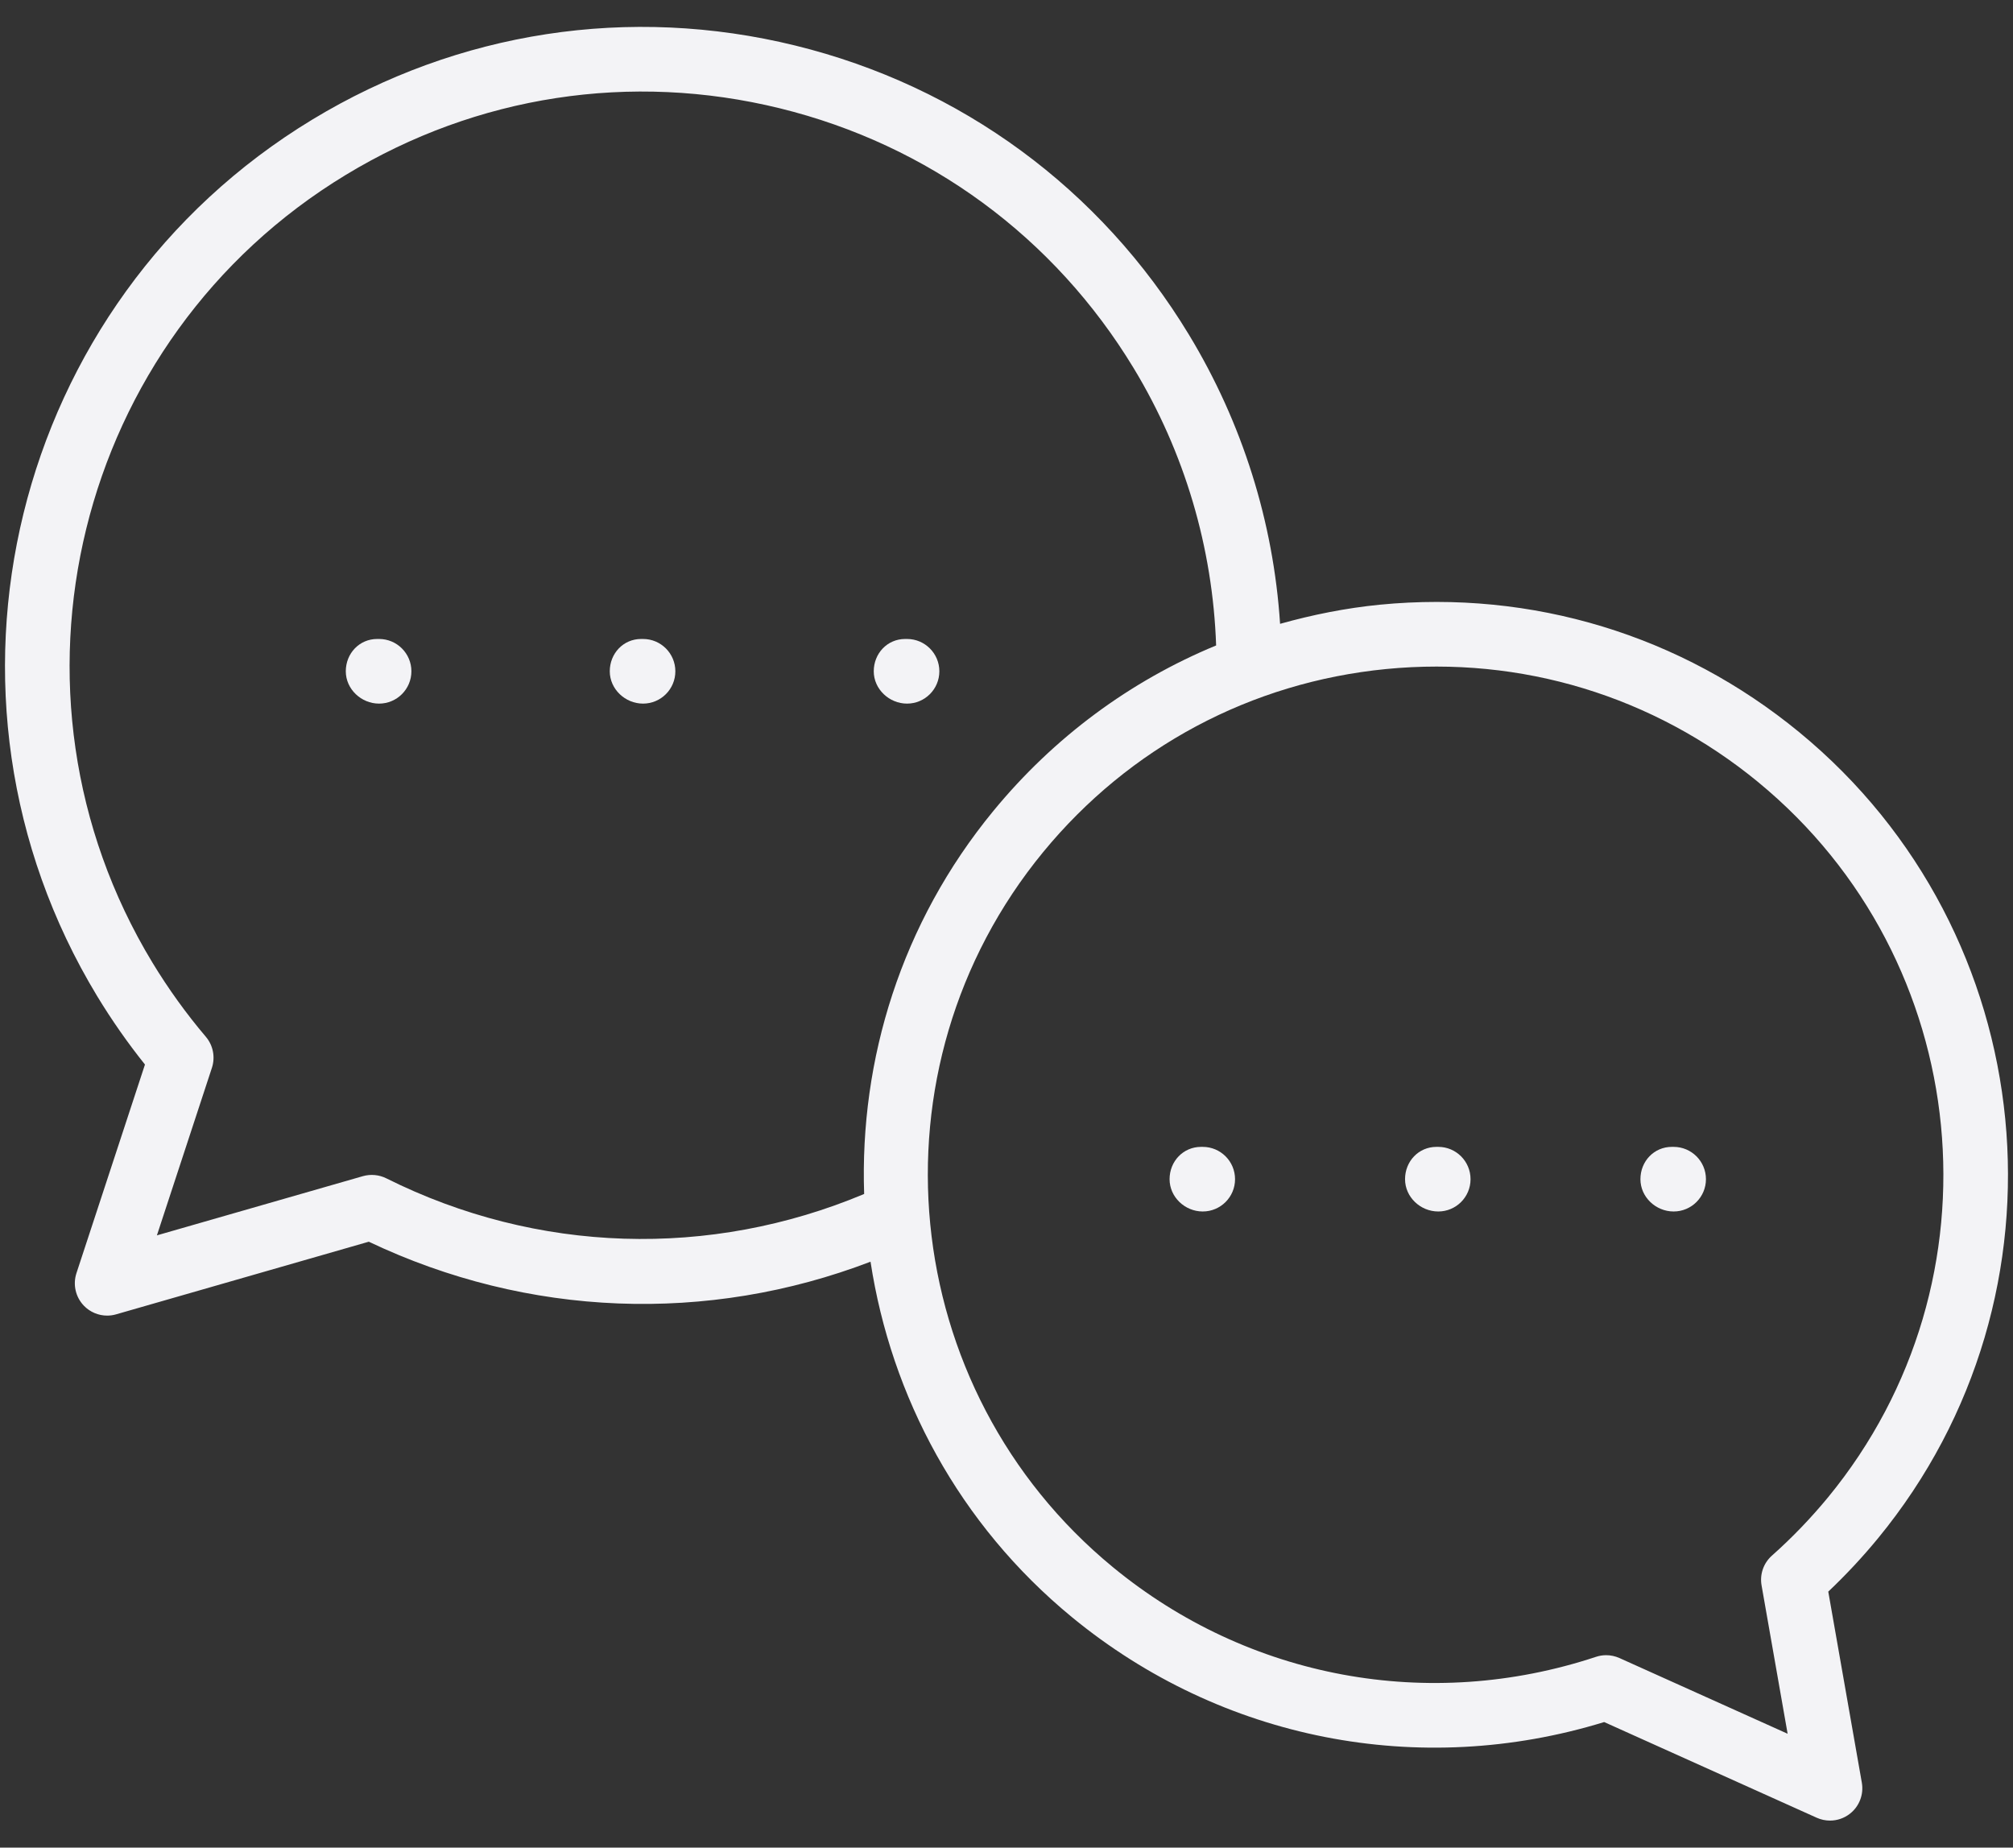 <svg width="73" height="67" viewBox="0 0 73 67" fill="none" xmlns="http://www.w3.org/2000/svg">
<rect x="0" y="0" width="73" height="67" fill="#333333" stroke="none"/>
<path d="M43.616 43.932C42.969 43.932 42.414 43.408 42.414 42.761C42.414 42.113 42.908 41.589 43.556 41.589H43.616C44.263 41.589 44.788 42.113 44.788 42.761C44.788 43.408 44.263 43.932 43.616 43.932Z" fill="#F3F3F6"/>
<path d="M52.157 43.932C51.509 43.932 50.953 43.408 50.953 42.761C50.953 42.113 51.445 41.589 52.092 41.589H52.157C52.804 41.589 53.328 42.113 53.328 42.761C53.328 43.408 52.804 43.932 52.157 43.932Z" fill="#F3F3F6"/>
<path d="M60.693 43.932C60.045 43.932 59.489 43.408 59.489 42.761C59.489 42.113 59.981 41.589 60.628 41.589H60.693C61.34 41.589 61.865 42.113 61.865 42.761C61.865 43.408 61.34 43.932 60.693 43.932Z" fill="#F3F3F6"/>
<path d="M13.747 25.515C13.1 25.515 12.54 24.99 12.54 24.343C12.54 23.696 13.03 23.171 13.678 23.171H13.747C14.394 23.171 14.919 23.696 14.919 24.343C14.919 24.99 14.394 25.515 13.747 25.515Z" fill="#F3F3F6"/>
<path d="M23.32 25.515C22.672 25.515 22.113 24.99 22.113 24.343C22.113 23.696 22.604 23.171 23.251 23.171H23.32C23.967 23.171 24.491 23.696 24.491 24.343C24.491 24.99 23.967 25.515 23.32 25.515Z" fill="#F3F3F6"/>
<path d="M32.893 25.515C32.246 25.515 31.686 24.99 31.686 24.343C31.686 23.696 32.177 23.171 32.824 23.171H32.893C33.54 23.171 34.065 23.696 34.065 24.343C34.065 24.99 33.54 25.515 32.893 25.515Z" fill="#F3F3F6"/>
<path d="M65.249 26.553H65.249C60.962 23.03 55.562 21.39 50.041 21.928C48.802 22.05 47.596 22.293 46.421 22.622C46.181 18.926 45.051 15.33 43.116 12.137C39.912 6.848 34.842 3.125 28.838 1.651C22.835 0.178 16.615 1.131 11.328 4.335C0.413 10.948 -3.088 25.209 3.525 36.125C4.05 36.99 4.631 37.821 5.257 38.603L2.772 46.17C2.637 46.583 2.741 47.036 3.042 47.349C3.266 47.581 3.572 47.708 3.886 47.708C3.994 47.708 4.103 47.693 4.21 47.662L13.374 45.028C19.138 47.771 25.663 48.015 31.569 45.753C32.317 50.633 34.769 55.269 38.873 58.643C44.294 63.099 51.477 64.505 58.174 62.447L65.883 65.917C66.037 65.986 66.201 66.02 66.364 66.02C66.62 66.02 66.874 65.936 67.083 65.773C67.426 65.507 67.593 65.073 67.518 64.645L66.301 57.717C66.94 57.112 67.545 56.464 68.104 55.784C75.374 46.937 74.093 33.824 65.249 26.553ZM14.008 42.729C13.745 42.599 13.443 42.571 13.16 42.651L5.69 44.798L7.685 38.722C7.812 38.334 7.729 37.909 7.466 37.598C6.758 36.764 6.105 35.858 5.529 34.909C-0.414 25.099 2.732 12.283 12.543 6.34C17.294 3.459 22.881 2.603 28.279 3.927C33.675 5.251 38.232 8.598 41.112 13.351C42.961 16.403 43.98 19.864 44.102 23.406C40.987 24.693 38.218 26.735 36.019 29.413C32.685 33.469 31.171 38.421 31.338 43.297C25.747 45.644 19.478 45.464 14.008 42.729ZM66.294 54.296C65.672 55.051 64.988 55.763 64.257 56.412C63.953 56.682 63.811 57.091 63.882 57.491L64.827 62.871L58.727 60.125C58.574 60.057 58.41 60.022 58.246 60.022C58.122 60.022 57.997 60.042 57.877 60.082C51.825 62.086 45.276 60.874 40.362 56.833C32.516 50.382 31.38 38.749 37.829 30.9C40.953 27.098 45.371 24.74 50.269 24.261C55.169 23.784 59.958 25.239 63.761 28.363H63.76C71.606 34.814 72.742 46.447 66.294 54.296Z" fill="#F3F3F6"/>
</svg>

